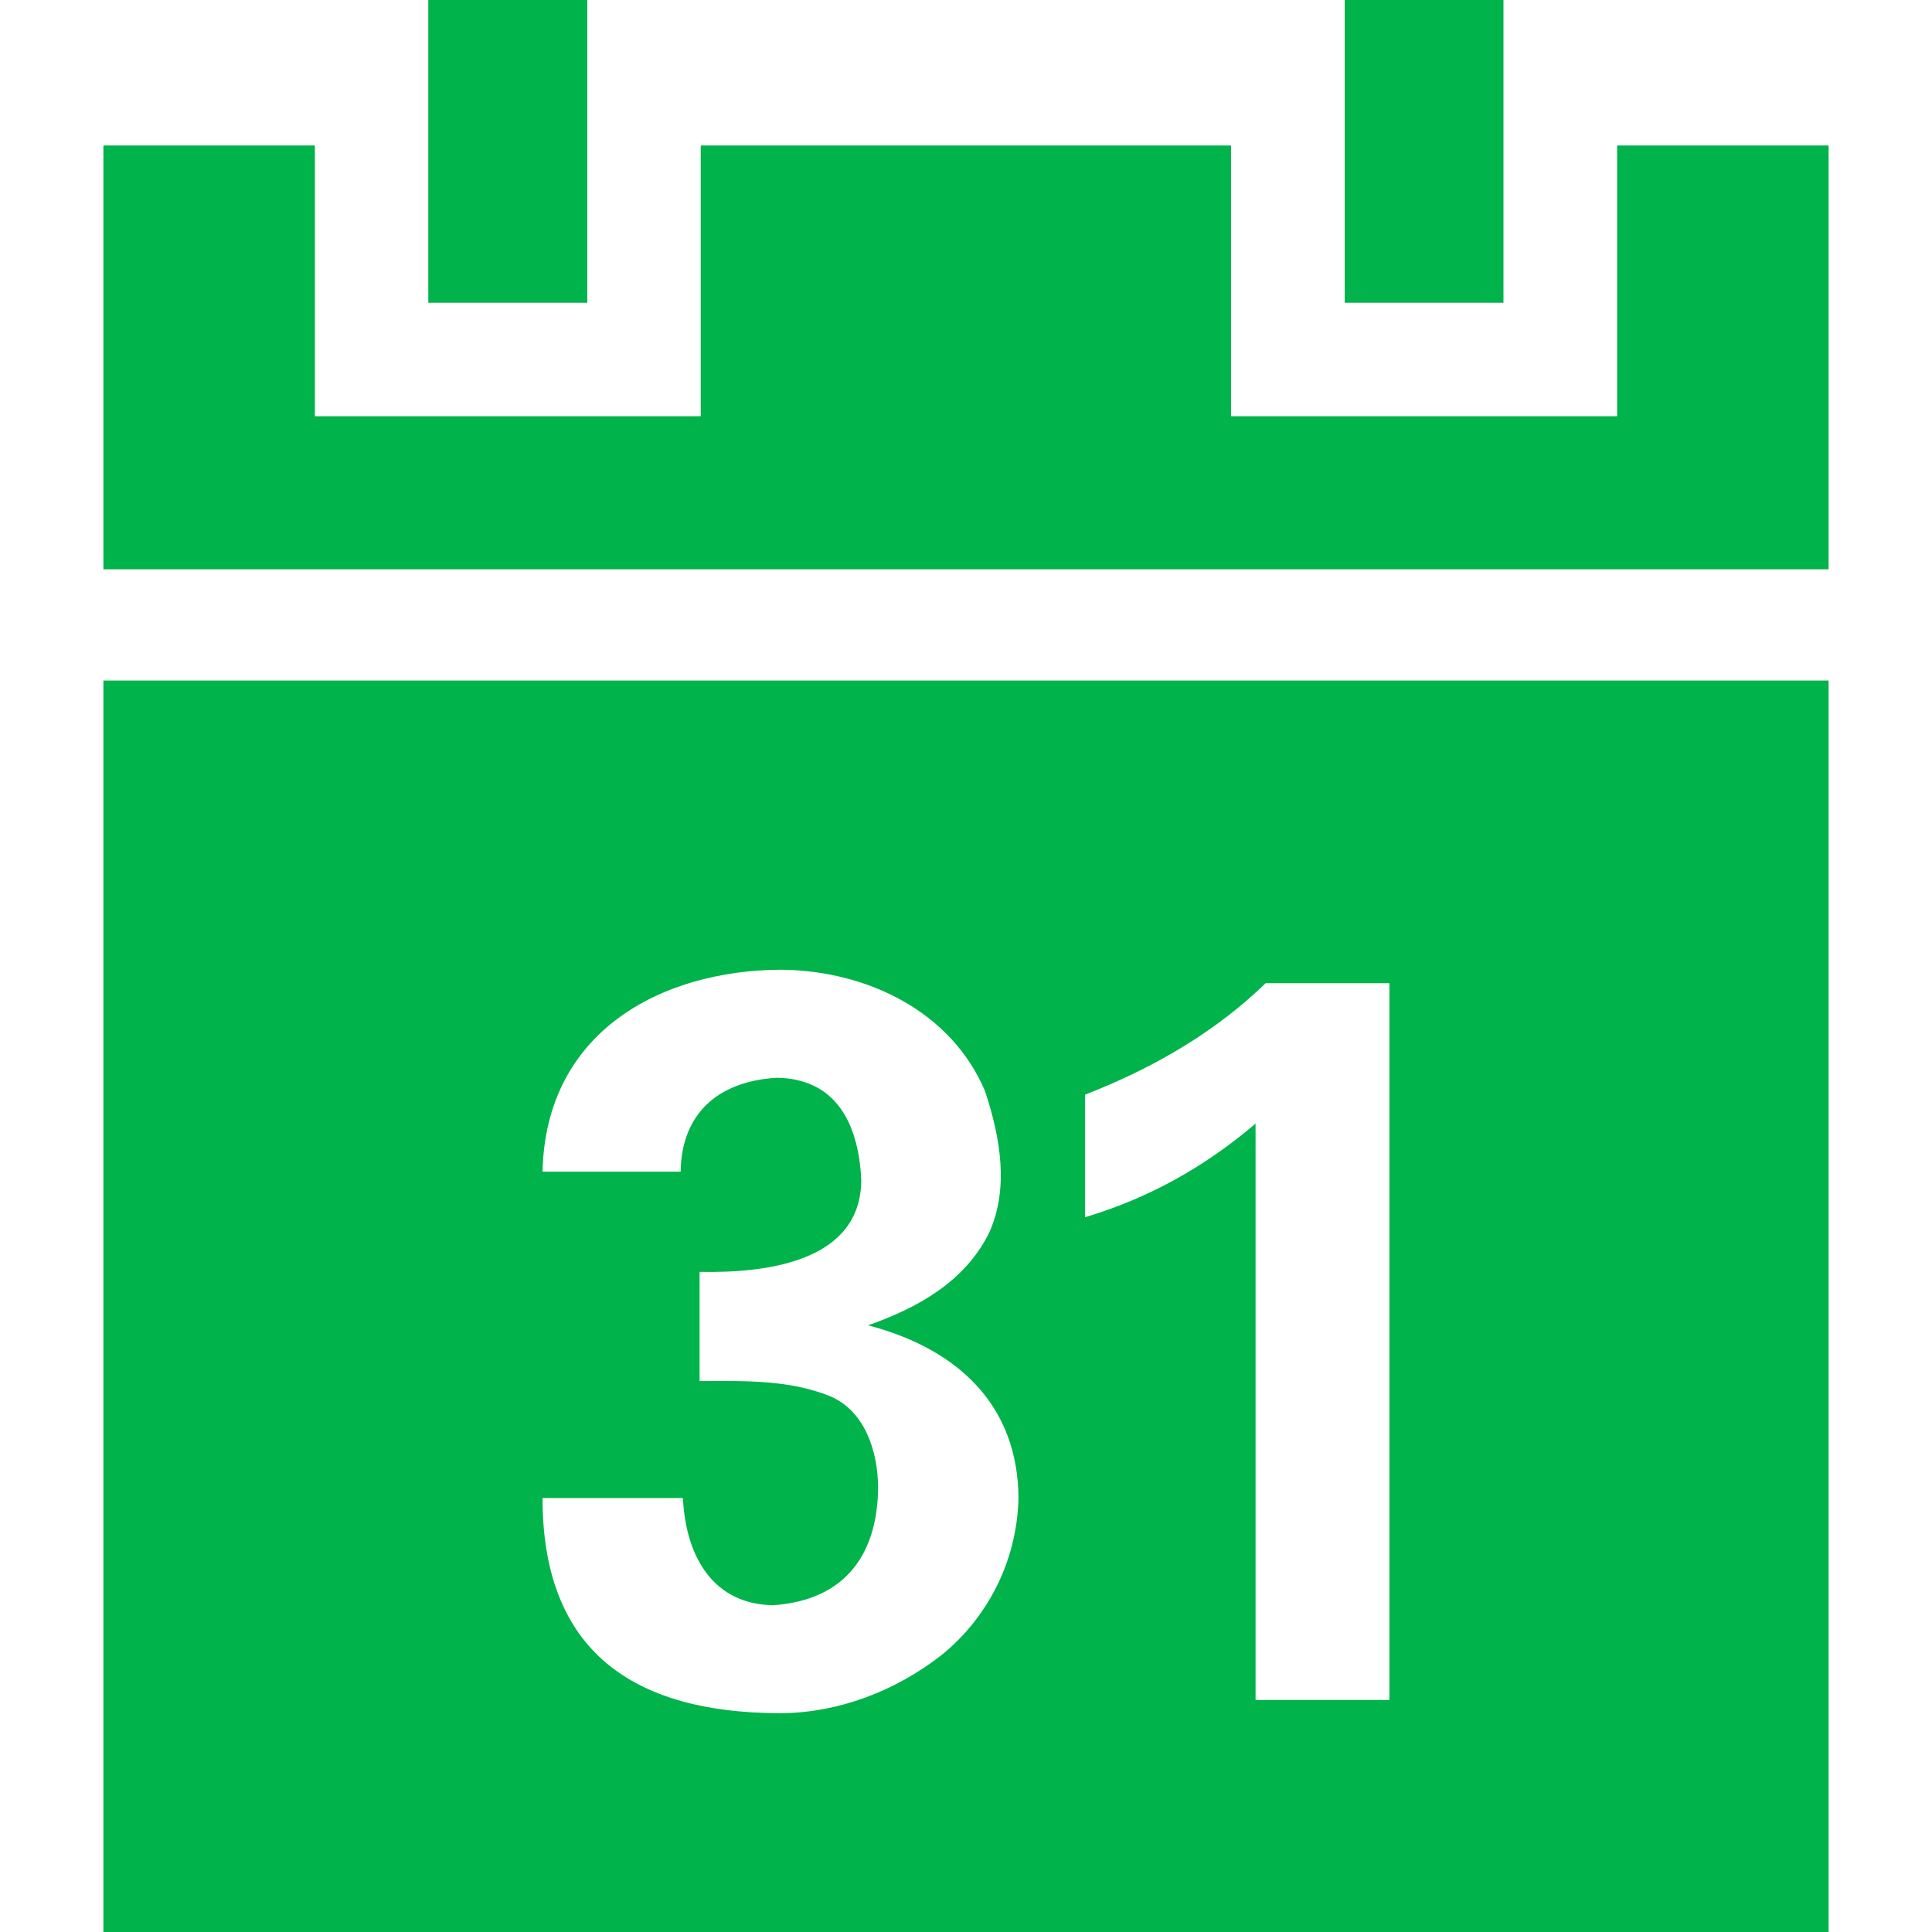 <svg width="48" height="48" viewBox="0 0 48 48" fill="none" xmlns="http://www.w3.org/2000/svg">
<path d="M10.641 0V7.521H14.591V0H10.641ZM33.409 0V7.521H37.353V0H33.409ZM2.569 3.615V14.144H45.431V3.615H40.177V10.341H30.585V3.615H17.409V10.341H7.823V3.615H2.569ZM2.569 16.908V48H45.431V16.908L2.569 16.908ZM19.406 24.092C21.588 24.114 23.653 25.162 24.474 27.112C24.86 28.277 25.065 29.52 24.585 30.604C23.983 31.855 22.763 32.507 21.566 32.927C23.812 33.513 25.291 34.925 25.304 37.219C25.268 38.793 24.531 40.187 23.419 41.098C22.237 42.032 20.807 42.554 19.406 42.564C15.455 42.564 13.479 40.783 13.479 37.219H16.967C17.041 38.719 17.75 39.861 19.21 39.881C21.066 39.754 21.801 38.535 21.816 36.974C21.815 36.03 21.471 35.064 20.651 34.7C19.593 34.261 18.412 34.313 17.381 34.312V31.599C19.066 31.634 21.381 31.337 21.398 29.328C21.332 27.85 20.728 26.796 19.293 26.777C17.765 26.87 16.927 27.738 16.911 29.11H13.479C13.553 25.651 16.395 24.108 19.406 24.092ZM31.445 24.427H34.519V42.235H31.194V27.915C29.92 29.004 28.51 29.78 26.959 30.241V27.196C28.768 26.494 30.264 25.572 31.445 24.427Z" fill="#00B34A"/>
</svg>
